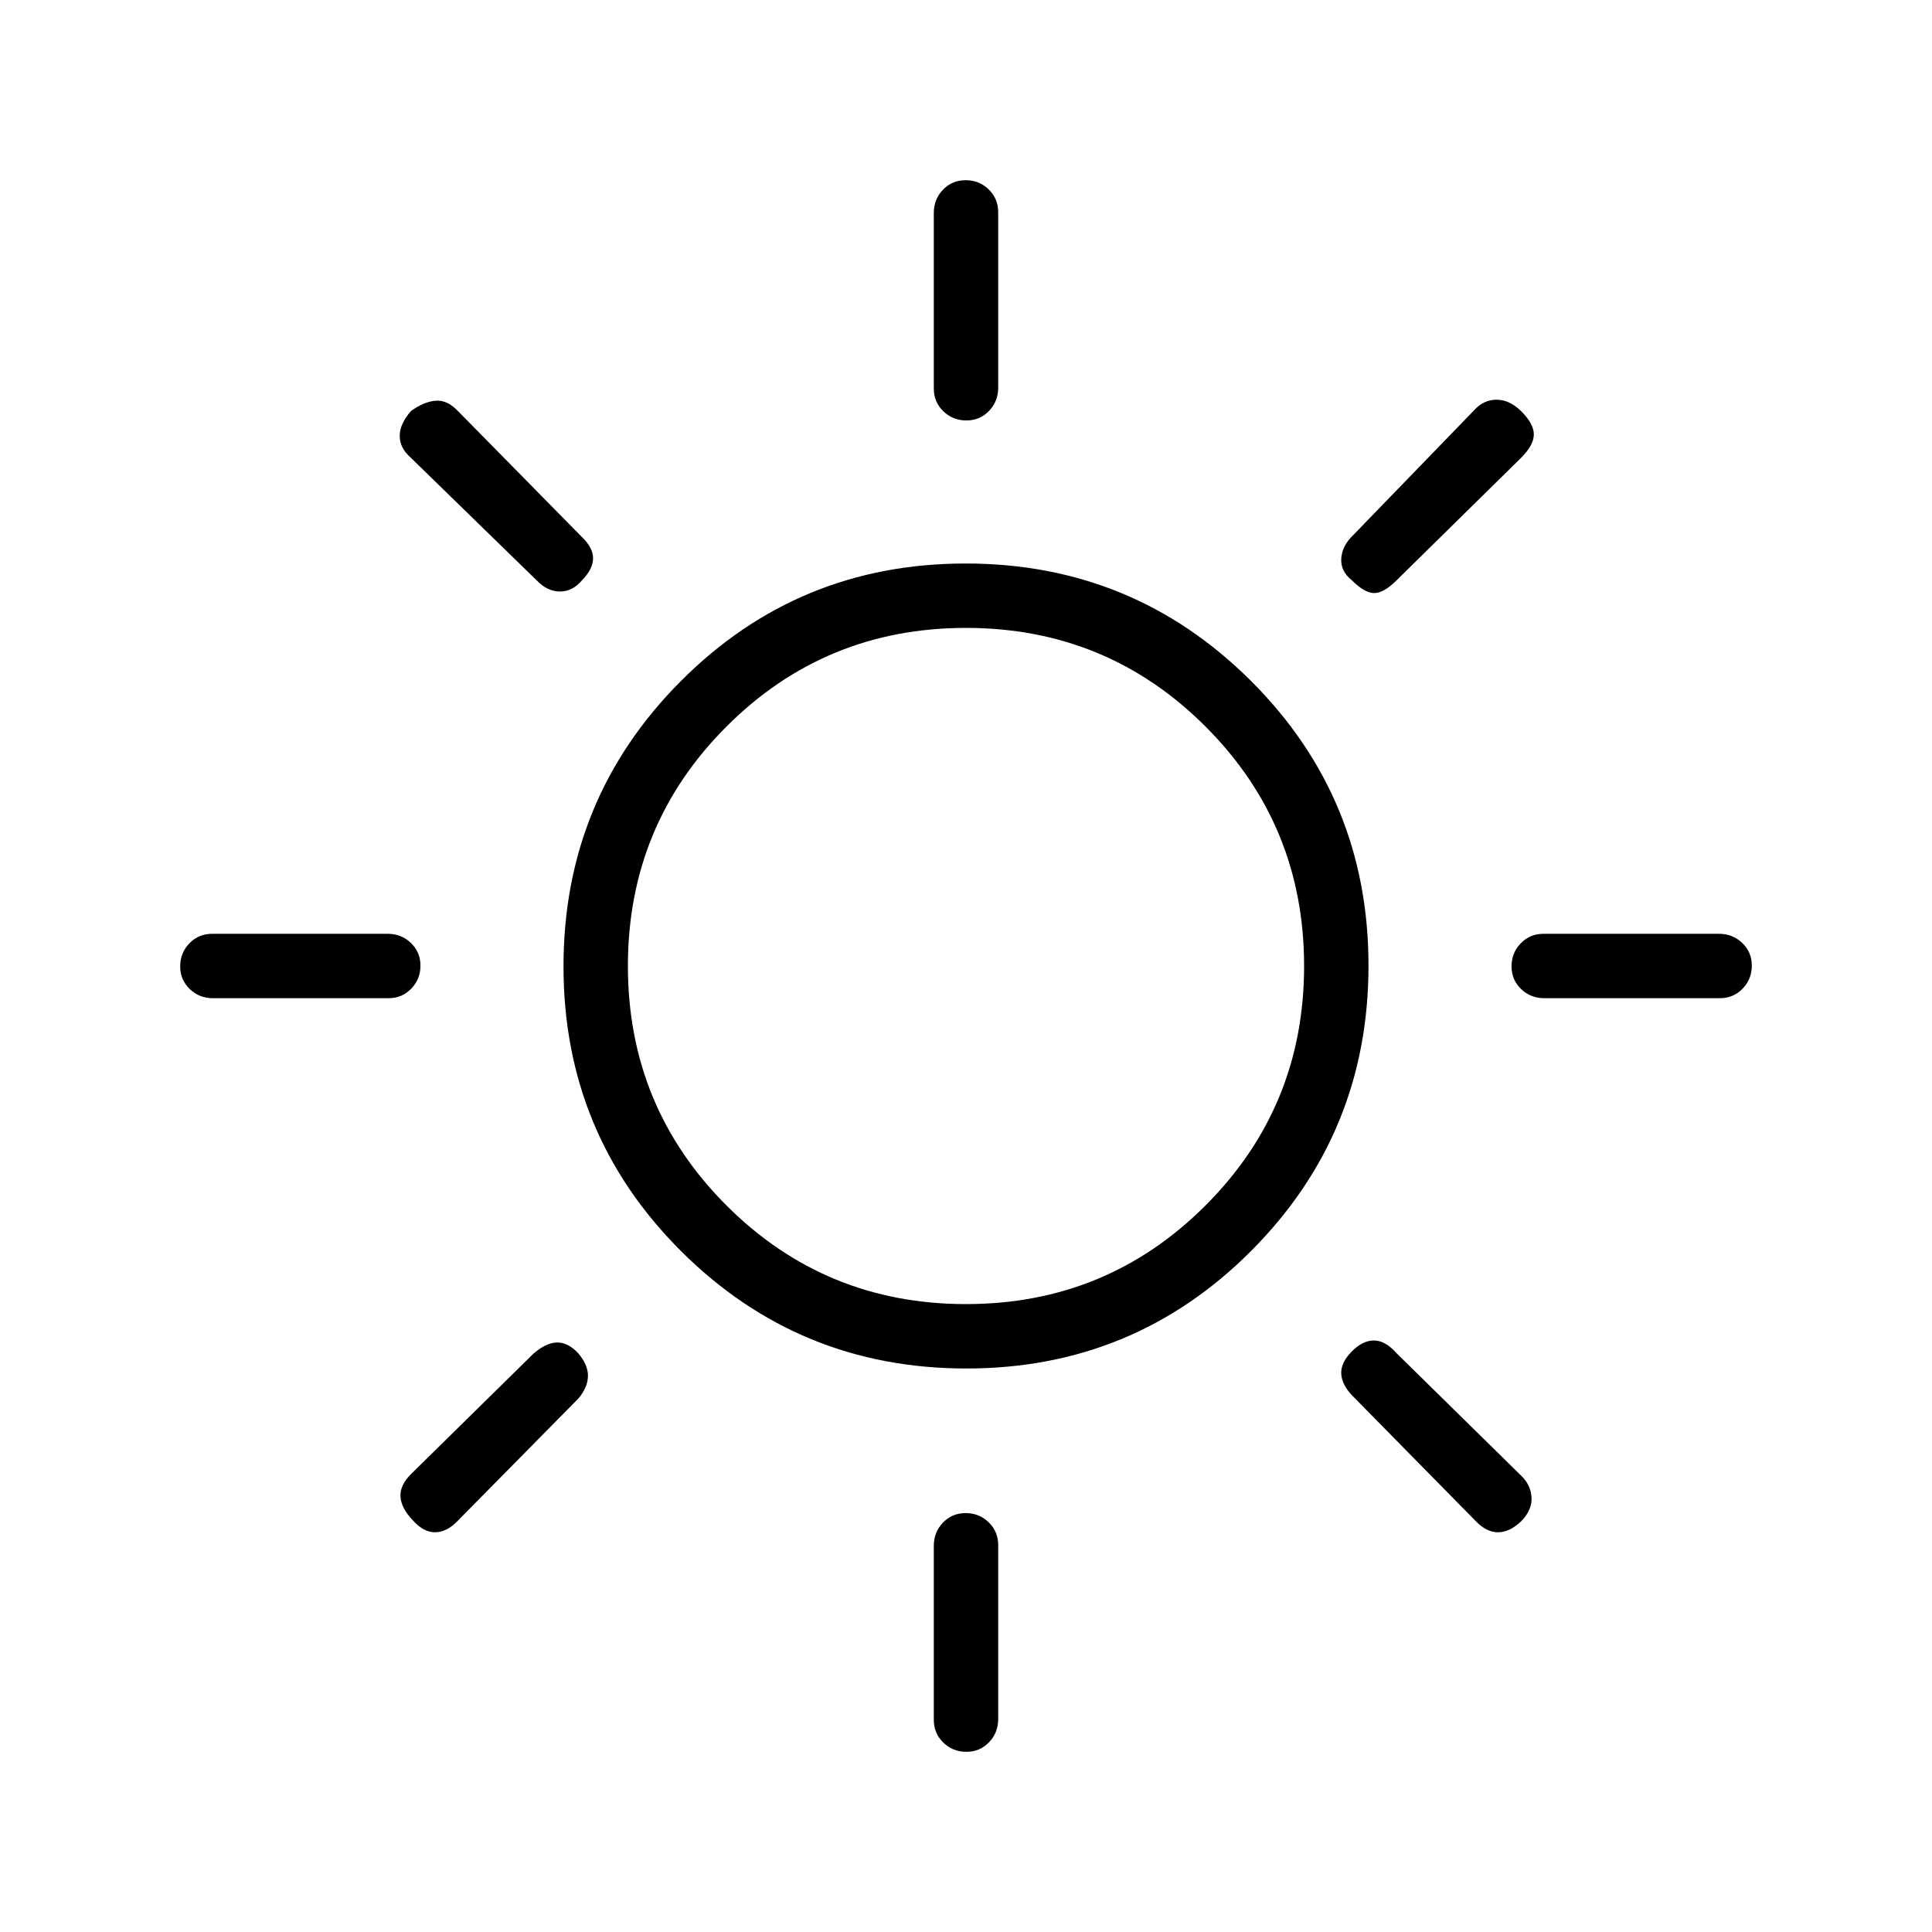 <svg xmlns="http://www.w3.org/2000/svg" height="20" viewBox="0 -960 960 960" width="20"><path d="M480.184-751.077q-6.723 0-11.453-4.575Q464-760.227 464-766.99v-87.209q0-6.763 4.547-11.513t11.269-4.75q6.723 0 11.453 4.575Q496-861.312 496-854.549v87.209q0 6.763-4.547 11.513t-11.269 4.75Zm191.508 79.385q-5.615-4.472-5.23-10.794.384-6.323 6-11.69l59.901-61.841q4.744-5.368 11.267-5.368 6.524 0 12.307 5.783 6.217 6.217 6.217 11.487 0 5.269-6.385 11.653L694-671.692q-6.384 6.384-11.154 6.384-4.769 0-11.154-6.384ZM767.34-464q-6.763 0-11.513-4.547t-4.75-11.269q0-6.723 4.575-11.453Q760.227-496 766.99-496h87.209q6.763 0 11.513 4.547t4.75 11.269q0 6.723-4.575 11.453Q861.312-464 854.549-464H767.34ZM480.184-89.538q-6.723 0-11.453-4.575Q464-98.688 464-105.451v-86.44q0-6.763 4.547-11.513t11.269-4.75q6.723 0 11.453 4.575Q496-199.004 496-192.241v86.44q0 6.763-4.547 11.513t-11.269 4.75ZM266.593-671.692l-62.61-61.005q-5.368-4.745-5.368-10.716 0-5.972 5.616-12.356 6.384-4.616 12.166-5.116t11.141 5.116l61.539 62.538q5.615 5.359 5.615 10.641t-5.461 10.898q-4.71 5.615-10.991 5.615-6.28 0-11.647-5.615Zm466.638 467.461L672.462-266q-5.616-5.615-6-11.154-.385-5.538 5.077-11.154 5.461-5.615 11.154-5.615 5.692 0 11.307 6.385l61.987 60.918q4.629 4.466 5.013 10.62.385 6.154-4.986 11.769-5.86 5.616-11.642 5.616-5.782 0-11.141-5.616ZM105.801-464q-6.763 0-11.513-4.547t-4.75-11.269q0-6.723 4.575-11.453Q98.688-496 105.451-496h87.209q6.763 0 11.513 4.547t4.75 11.269q0 6.723-4.575 11.453Q199.773-464 193.01-464h-87.209ZM205-204.709q-5.616-5.906-6-11.56-.385-5.654 5.231-11.269l61-60q6.384-5.385 11.722-5.385 5.338 0 10.27 5.261 4.931 5.739 4.931 11.278 0 5.538-4.616 11.153l-60.235 61.059q-5.38 5.557-11.162 5.557-5.782 0-11.141-6.094ZM480.181-280q-83.258 0-141.72-58.28Q280-396.561 280-479.819q0-83.258 58.28-141.72Q396.561-680 479.819-680q83.258 0 141.72 58.28Q680-563.439 680-480.181q0 83.258-58.28 141.72Q563.439-280 480.181-280ZM480-312q70 0 119-49t49-119q0-70-49-119t-119-49q-70 0-119 49t-49 119q0 70 49 119t119 49Zm0-168Z"/></svg>